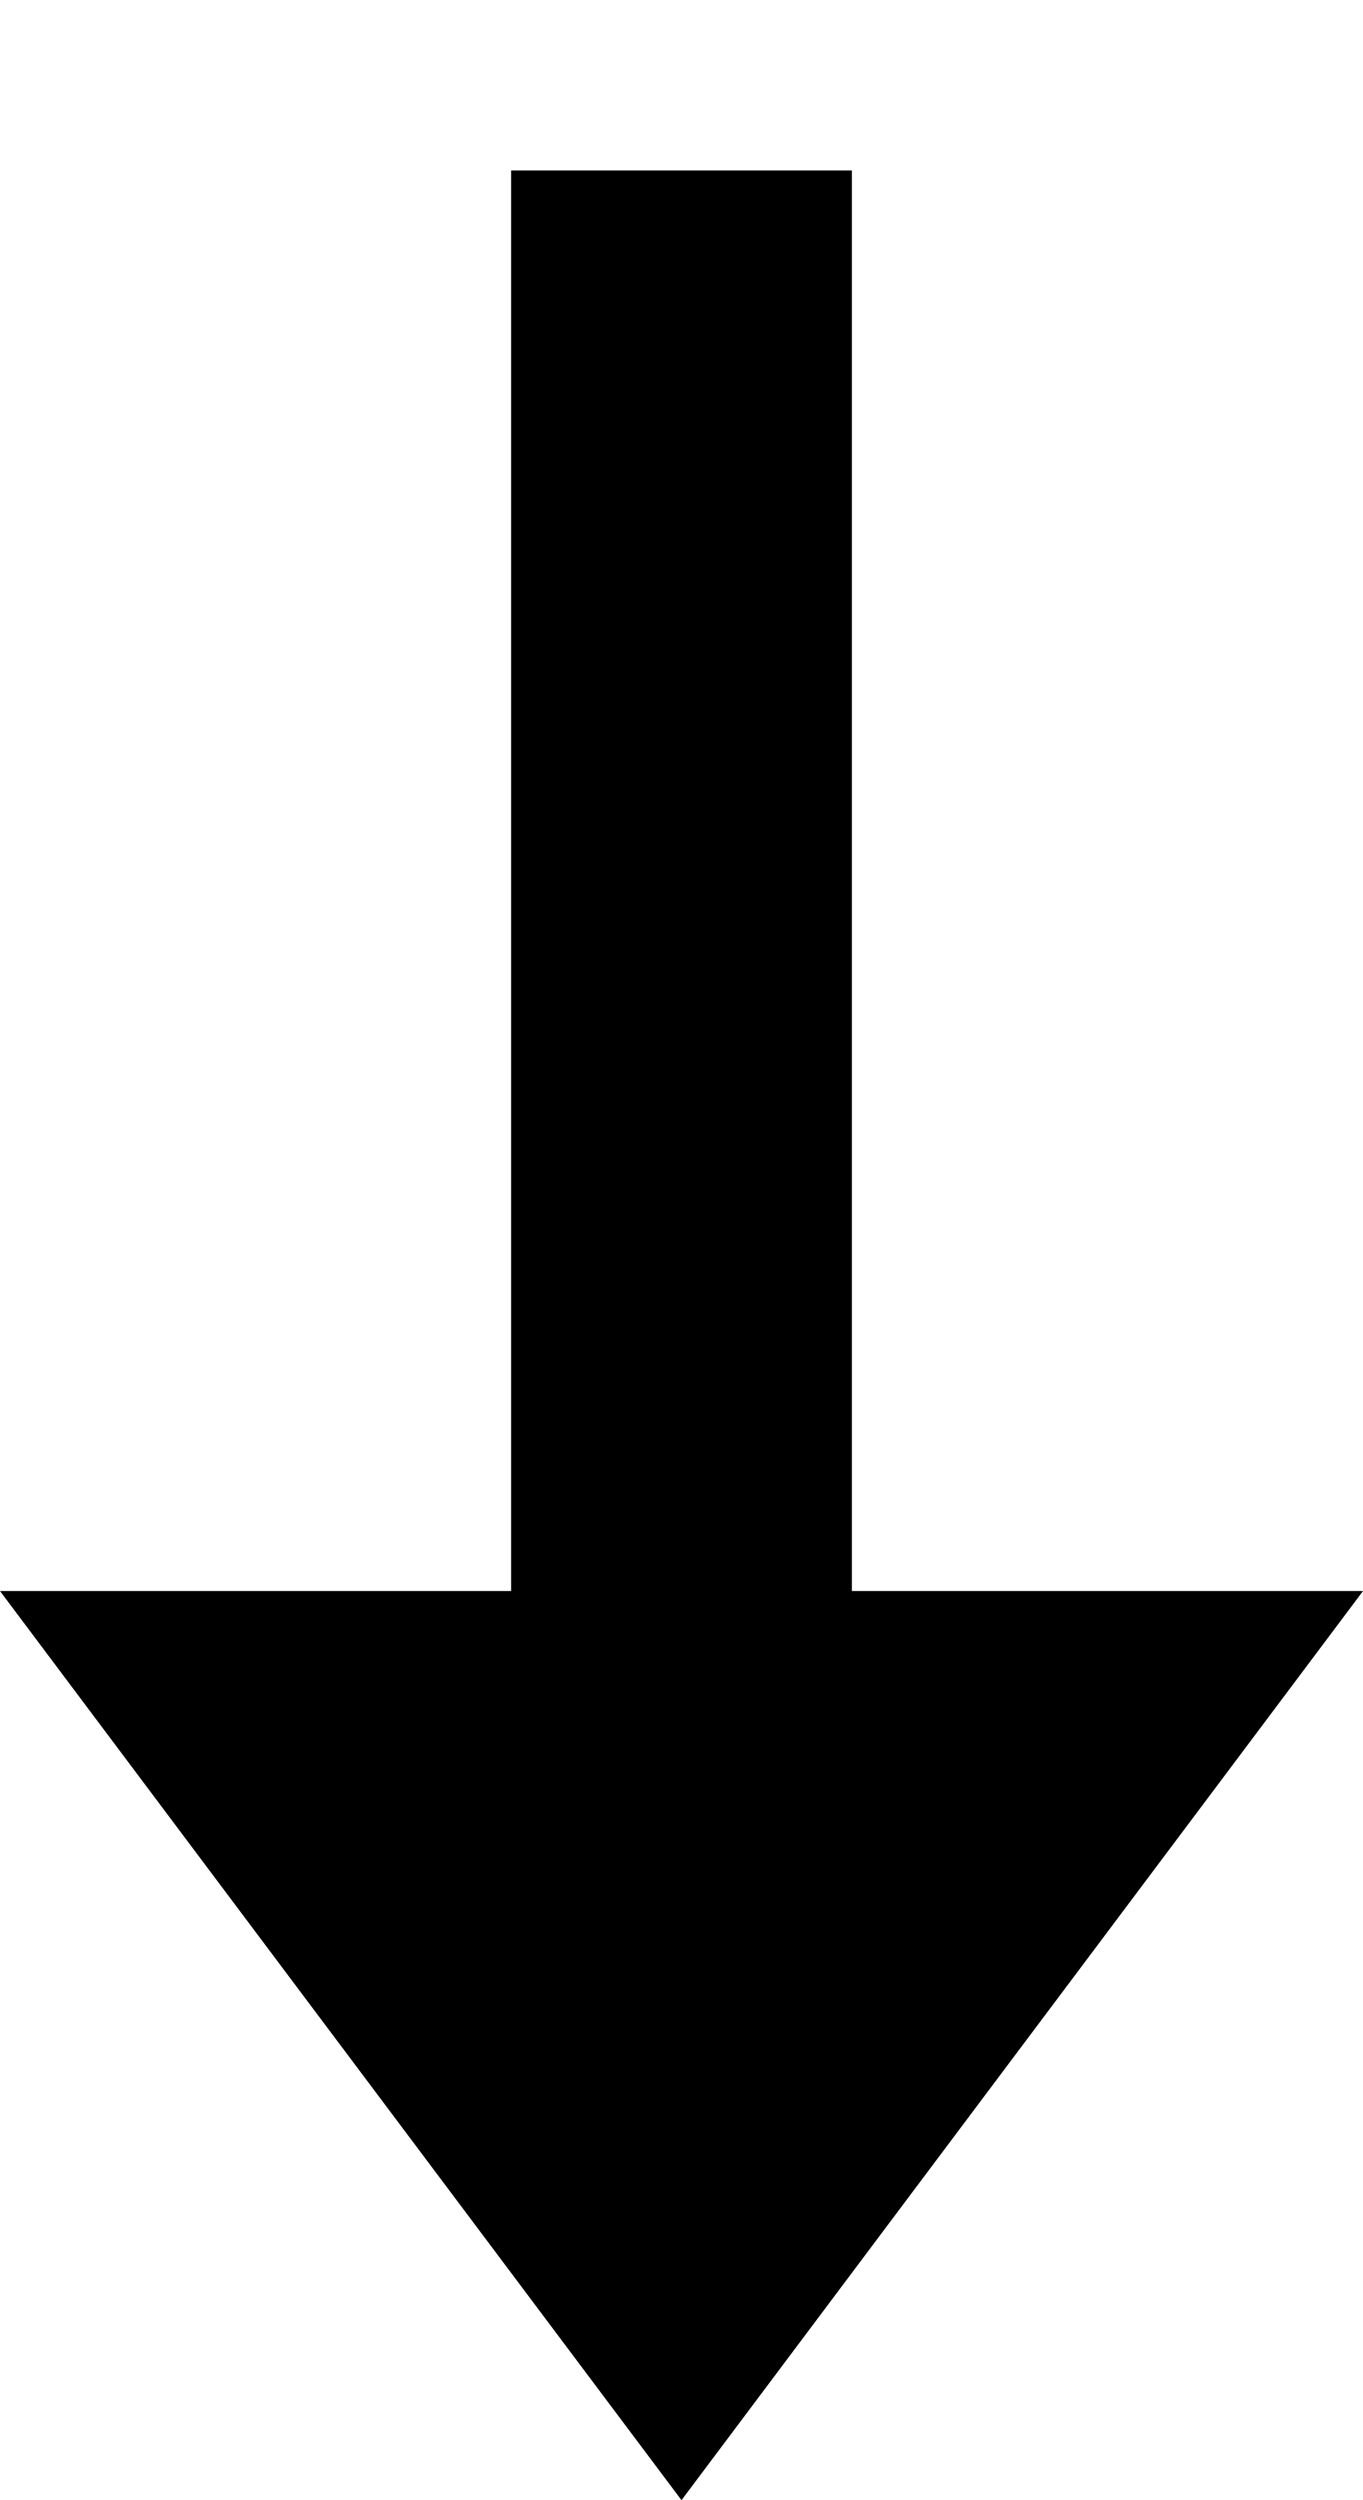 <?xml version="1.0" encoding="UTF-8"?>
<svg width="6px" height="11px" viewBox="0 0 6 11" version="1.1" xmlns="http://www.w3.org/2000/svg" xmlns:xlink="http://www.w3.org/1999/xlink">
    <!-- Generator: Sketch 53.2 (72643) - https://sketchapp.com -->
    <title>Group 2</title>
    <desc>Created with Sketch.</desc>
    <g id="Talents" stroke="none" stroke-width="1" fill="none" fill-rule="evenodd">
        <g id="Talents-Filters---Desktop" transform="translate(-1108, -121)">
            <g id="Group">
                <g id="Group-5" transform="translate(1108, 119)">
                    <g id="Group-2" transform="translate(0, 3)">
                        <path d="M3,0.5 L3,6.5" id="Line-7" stroke="#000000" stroke-width="1.5" stroke-linecap="square"></path>
                        <polygon id="Triangle" fill="#000000" transform="translate(3, 8) scale(1, -1) translate(-3, -8) " points="3 6 6 10 0 10"></polygon>
                    </g>
                </g>
            </g>
        </g>
    </g>
</svg>